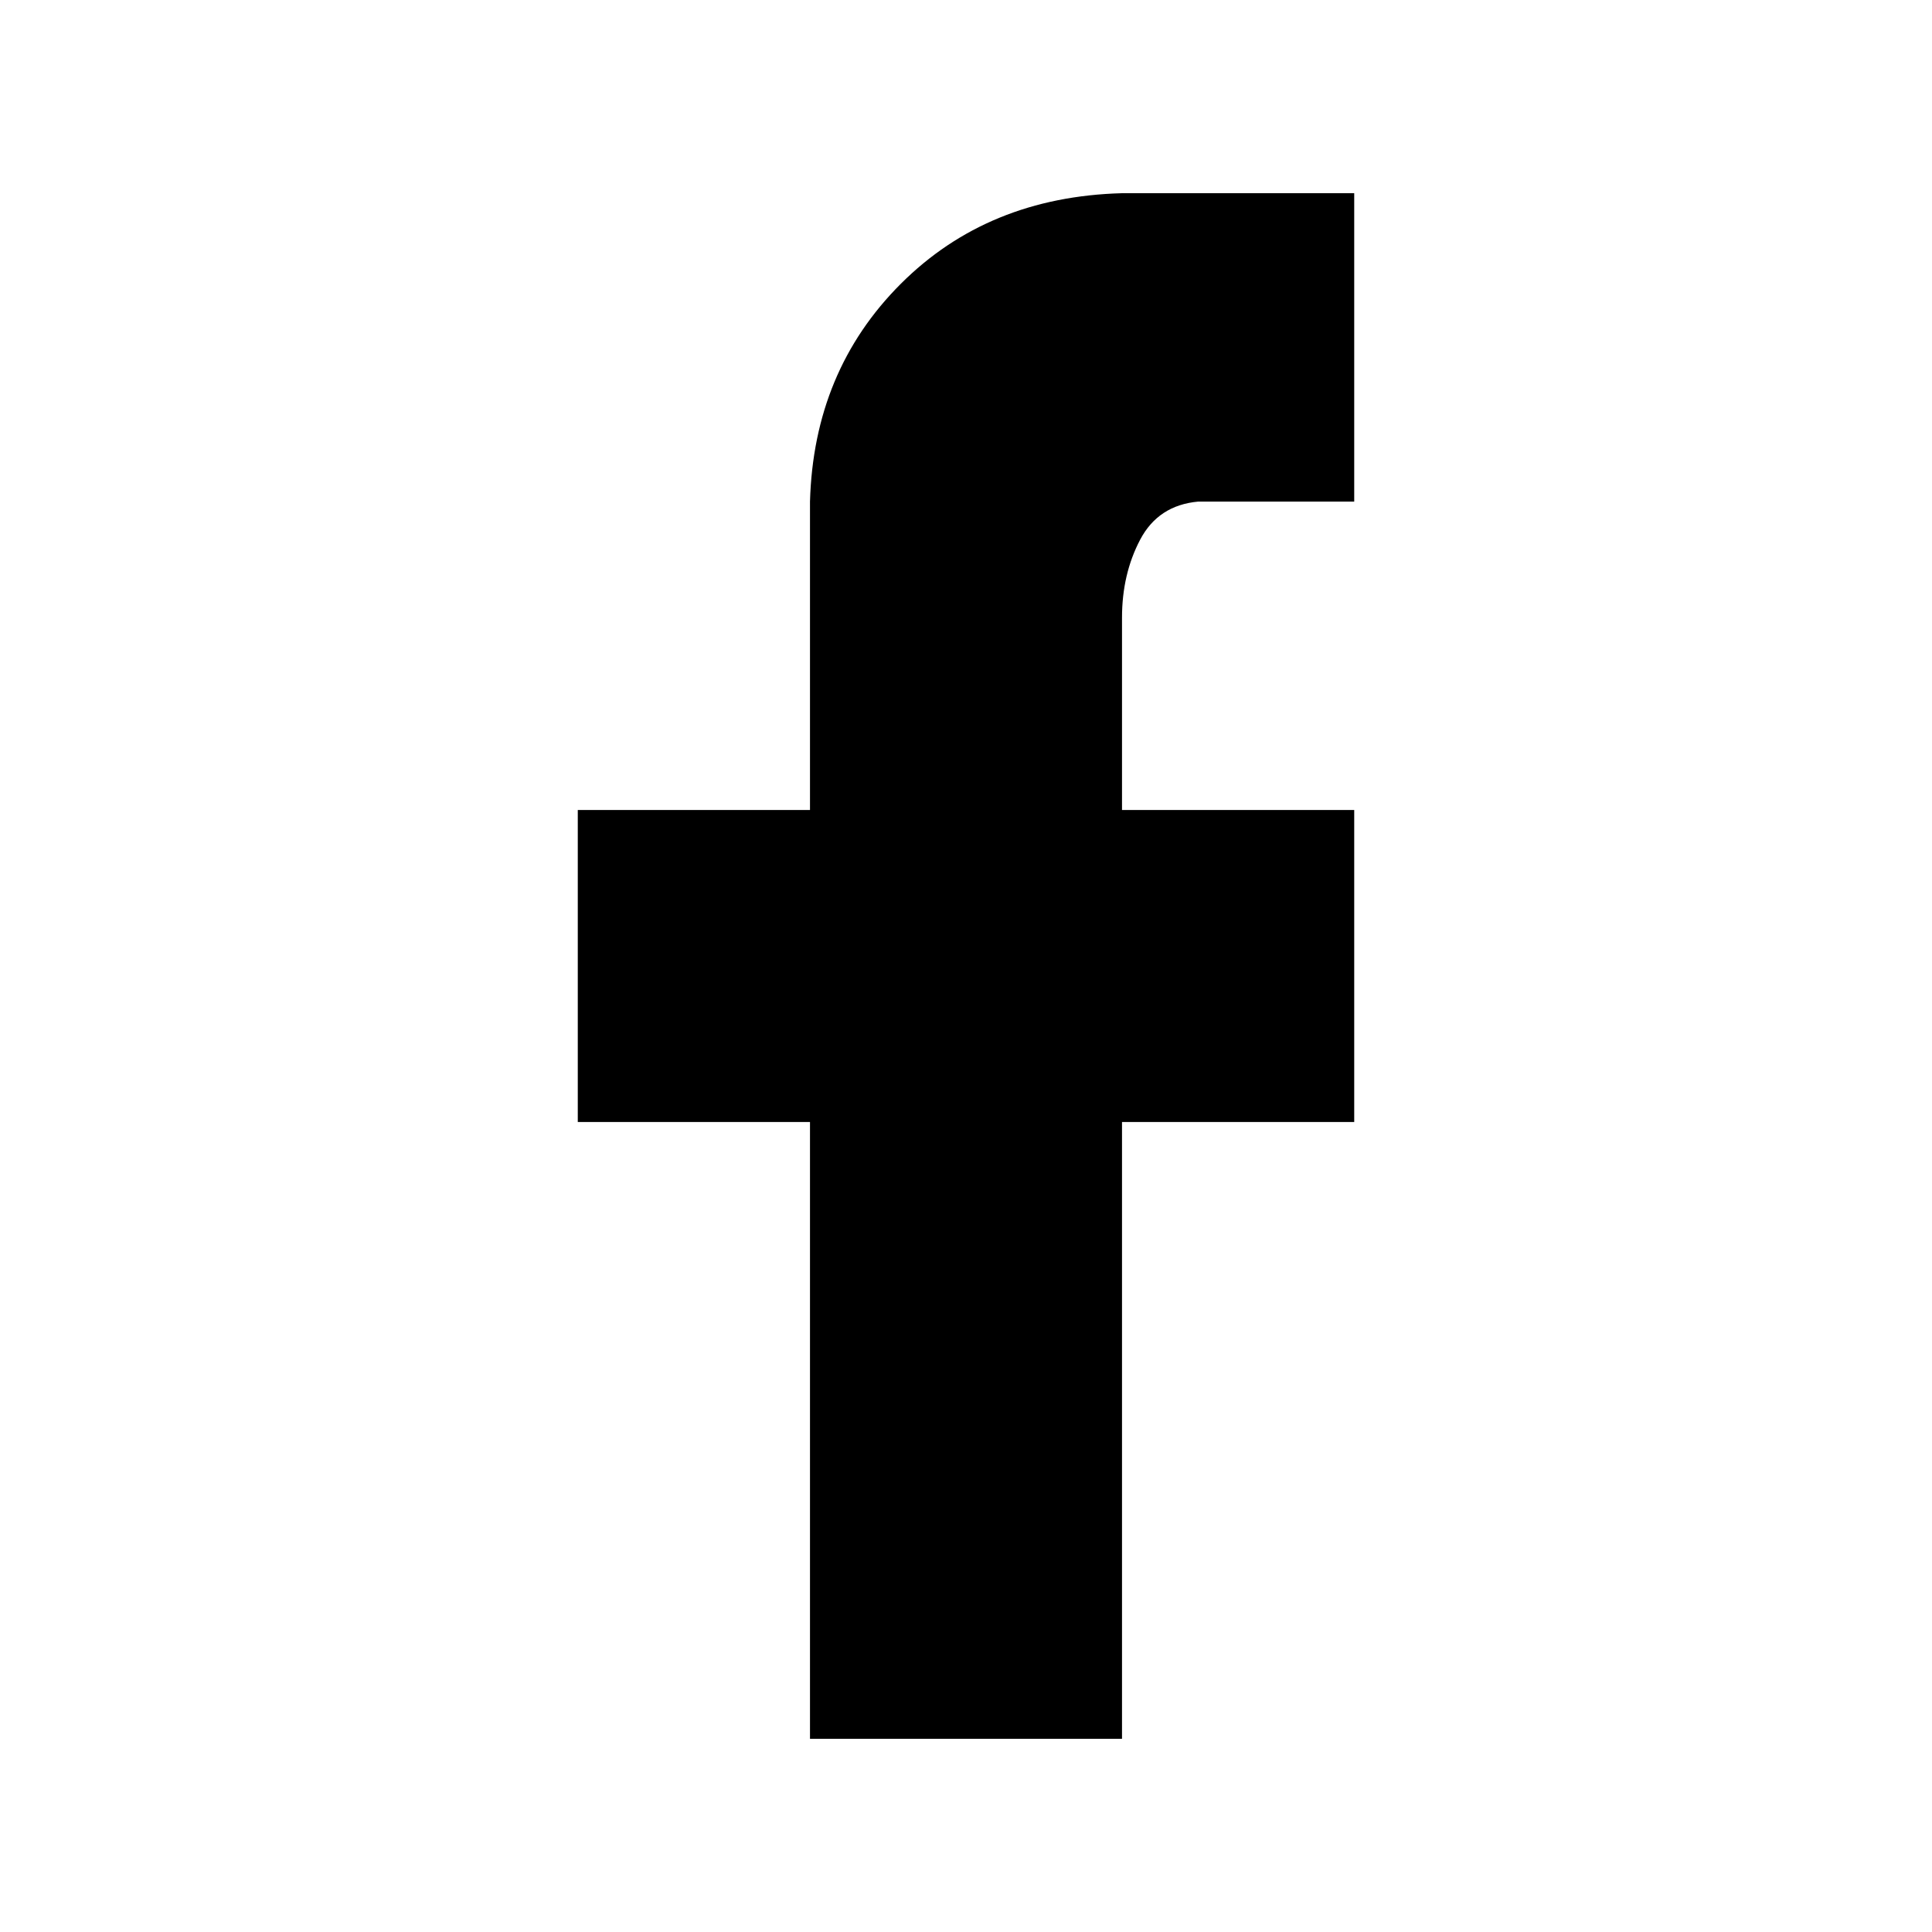 <svg xmlns="http://www.w3.org/2000/svg" width="100" height="100" viewBox="0 0 100 100">
  <path d="M70.094,10 L70.094,25.962 L62.019,25.962 C60.642,26.088 59.64,26.745 59.014,27.934 C58.388,29.124 58.075,30.469 58.075,31.972 L58.075,41.925 L70.094,41.925 L70.094,58.075 L58.075,58.075 L58.075,90 L41.925,90 L41.925,58.075 L29.906,58.075 L29.906,41.925 L41.925,41.925 L41.925,25.962 C42.05,21.455 43.615,17.7 46.62,14.695 C49.624,11.69 53.443,10.125 58.075,10 L70.094,10 Z"/>
</svg>
